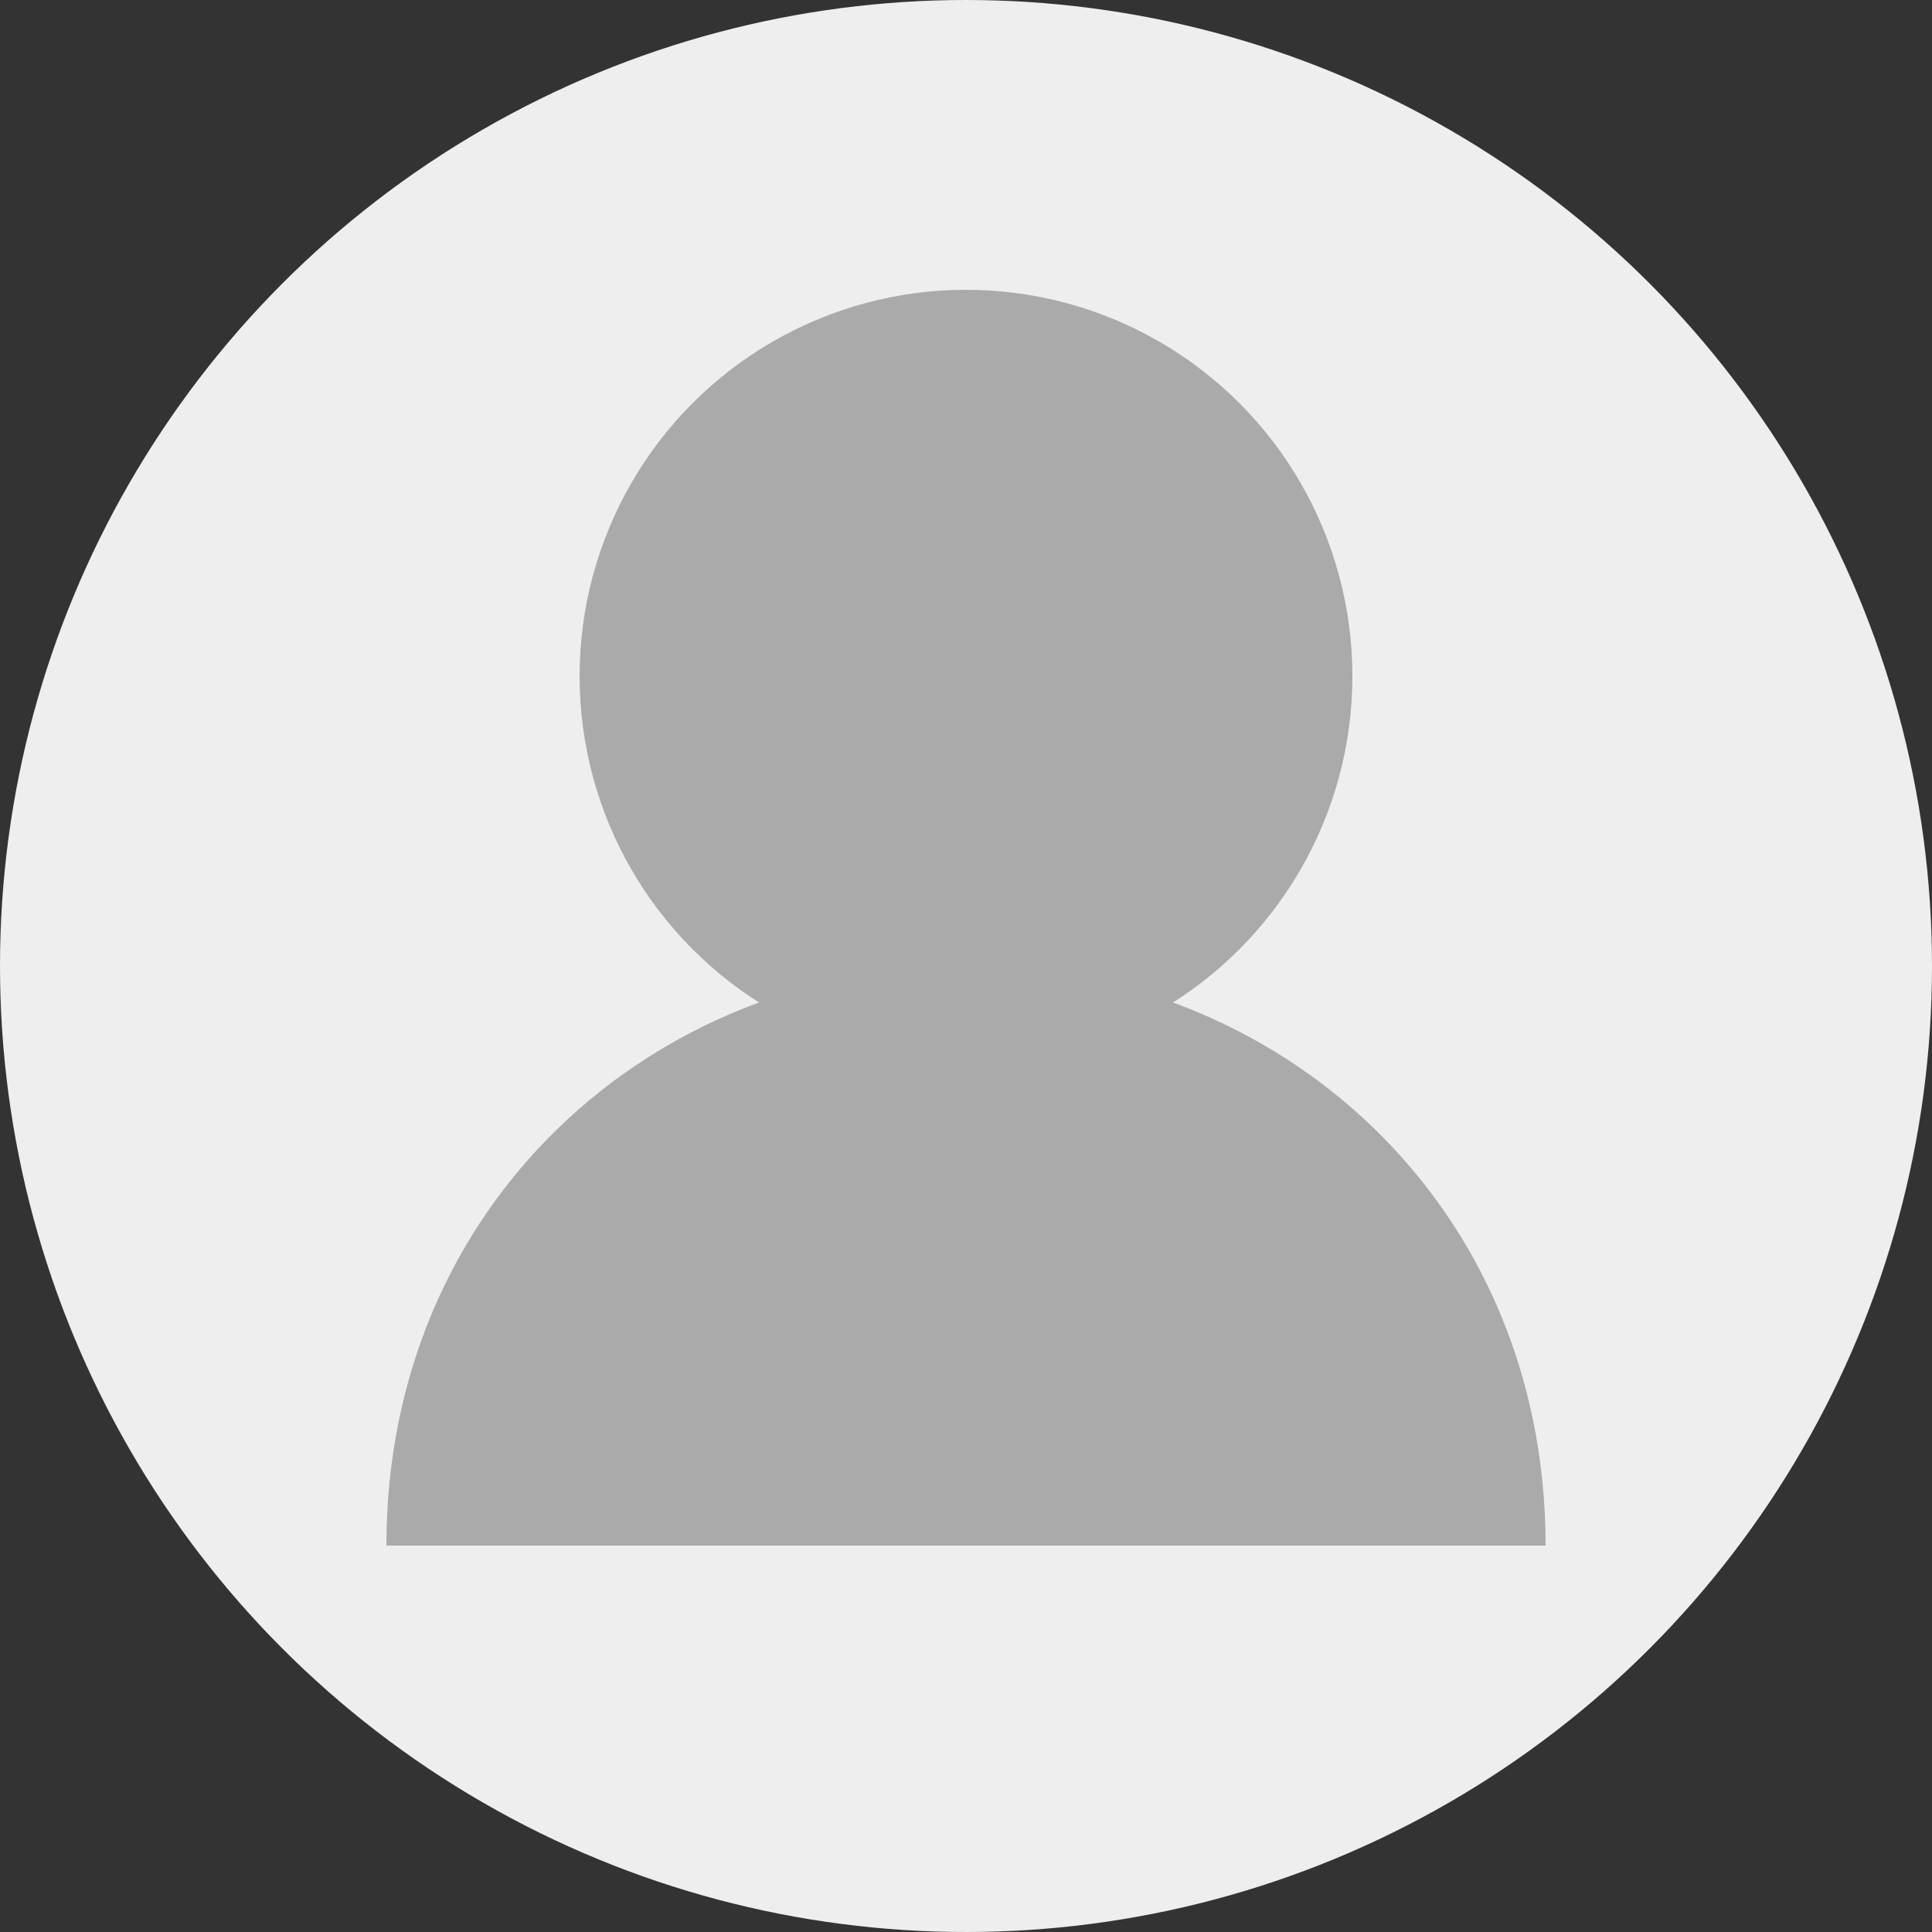 <?xml version="1.0" encoding="UTF-8"?>
<svg width="200px" height="200px" viewBox="0 0 200 200" version="1.1" xmlns="http://www.w3.org/2000/svg">
  <rect x="0" y="0" width="200" height="200" fill="#333333" stroke="none"/>
  <circle fill="#EEEEEE" cx="100" cy="100" r="100"/>
  <circle fill="#AAAAAA" cx="100" cy="70" r="40"/>
  <path fill="#AAAAAA" d="M160,160 C160,124.6 132.4,100 100,100 C67.6,100 40,124.6 40,160 L160,160 Z"/>
</svg>

